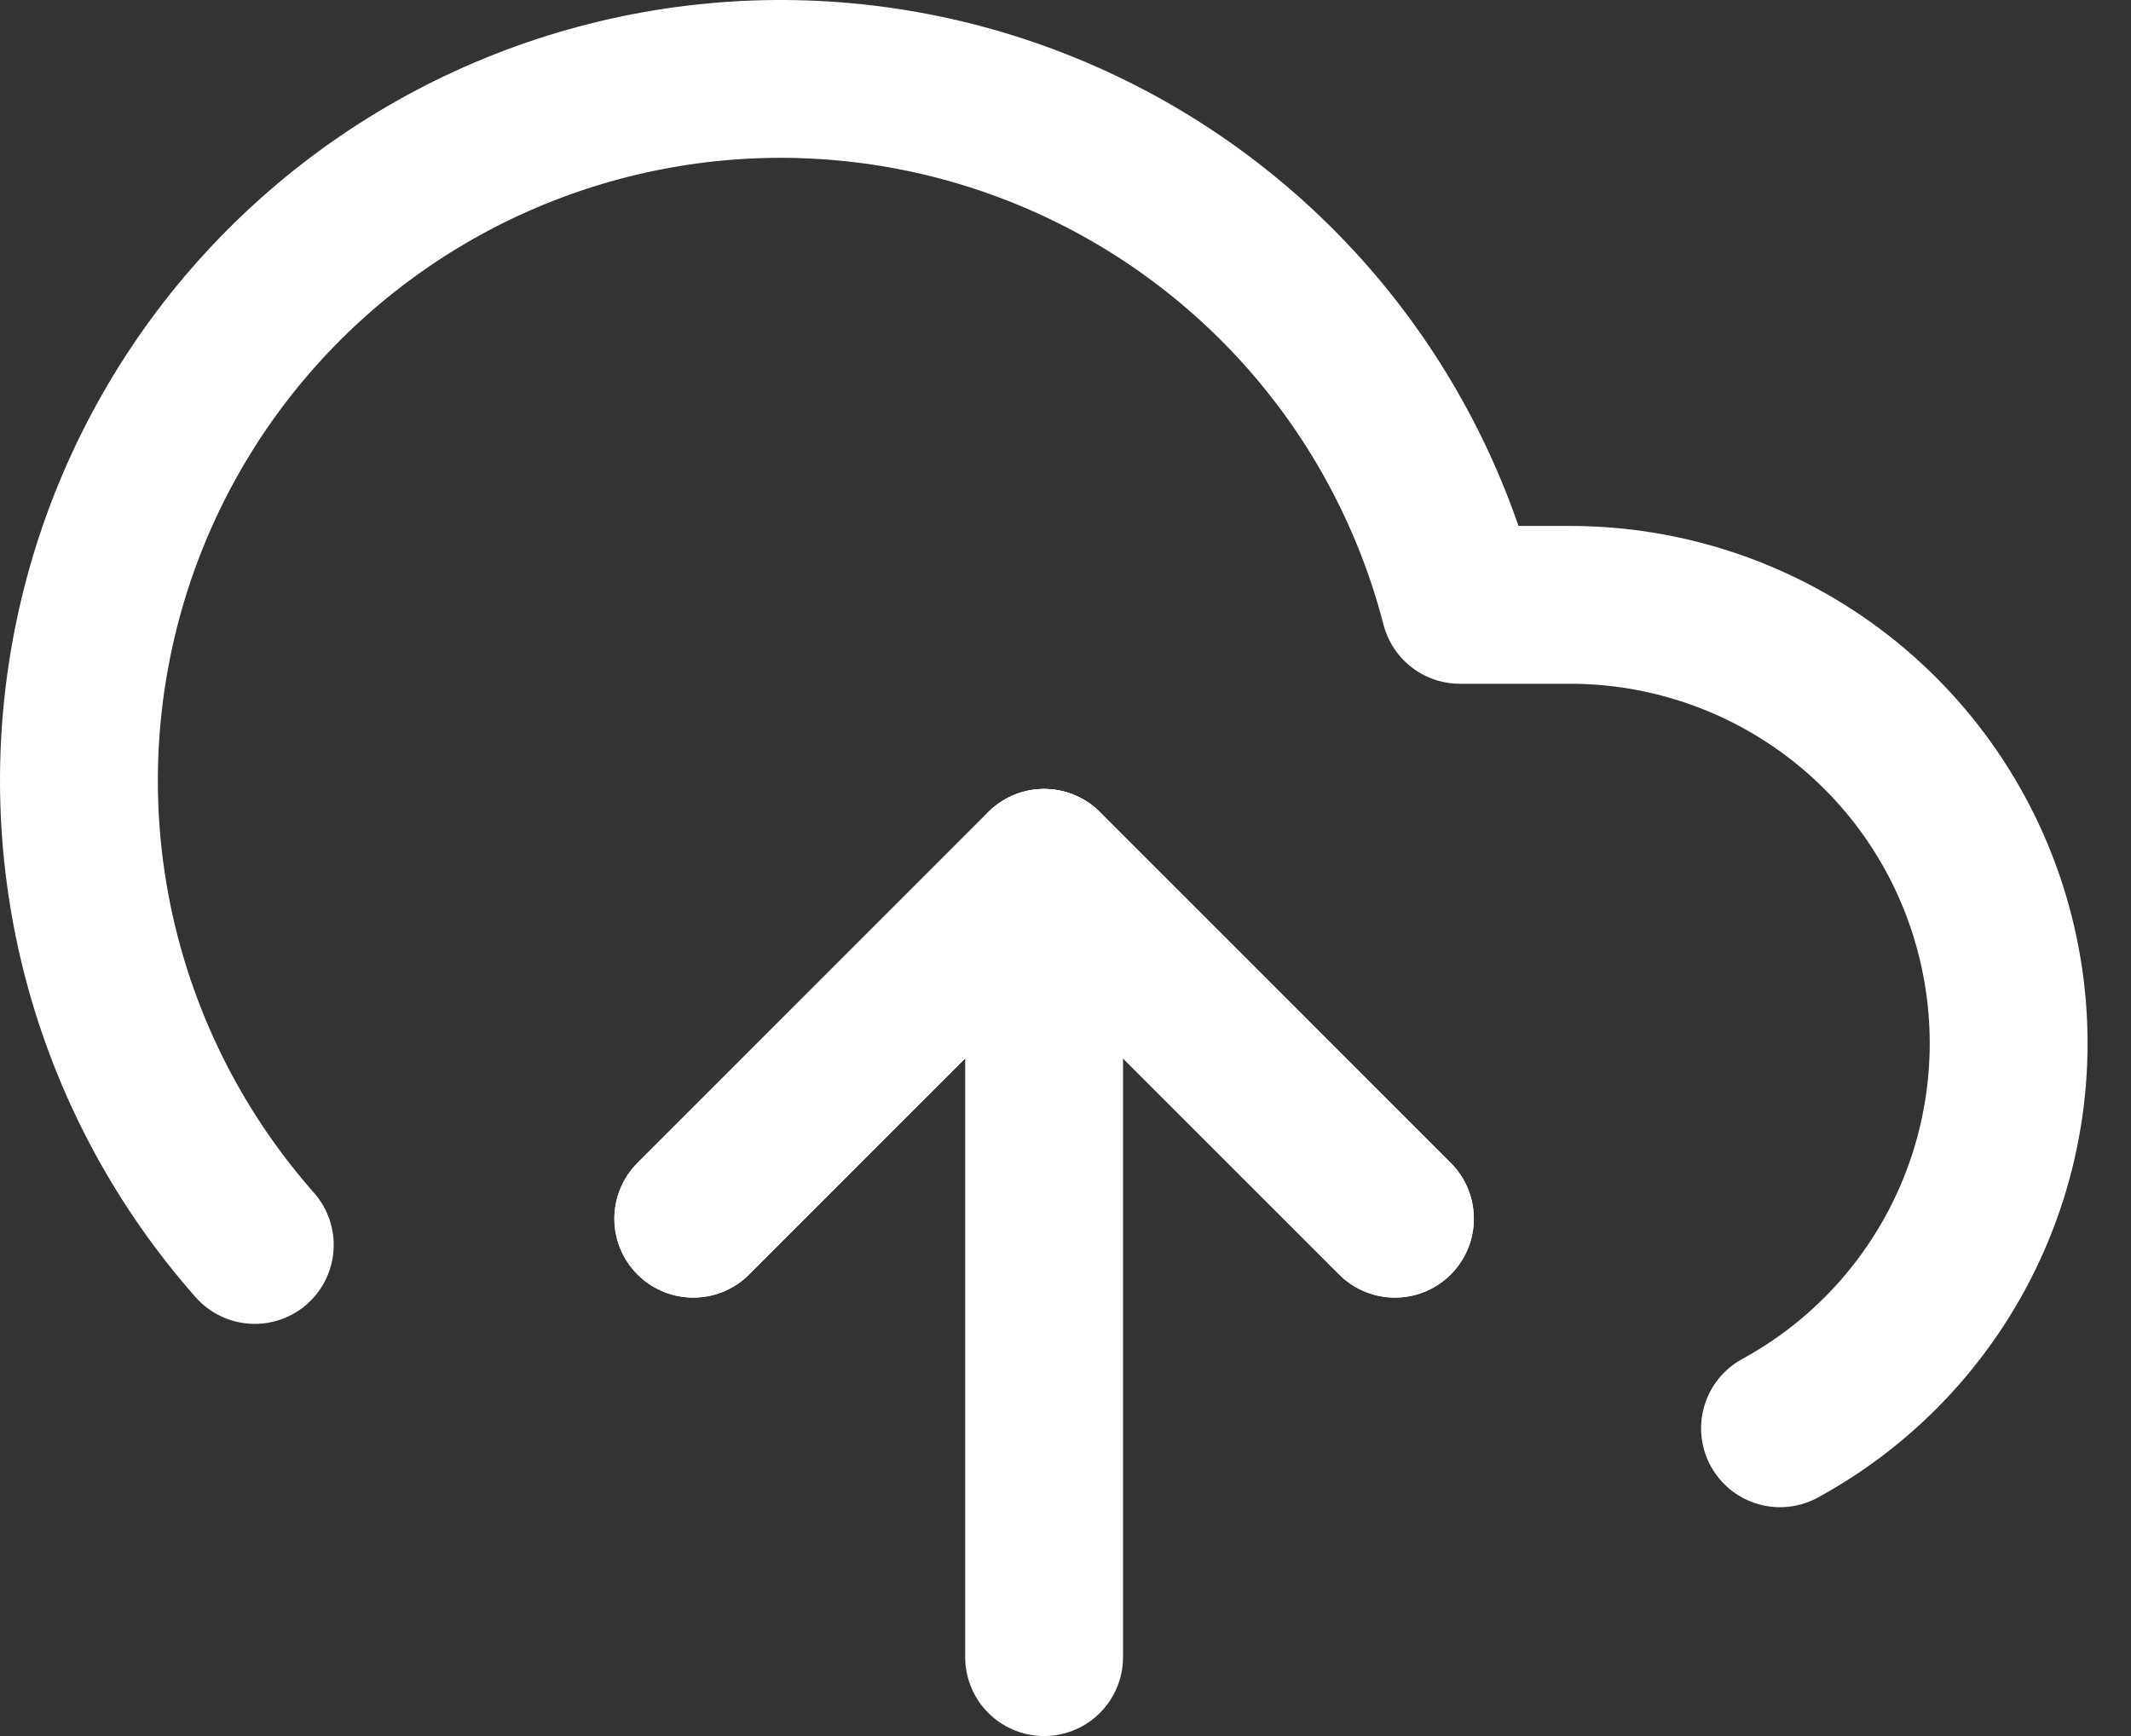 <svg width="27" height="22" viewBox="0 0 27 22" fill="none" xmlns="http://www.w3.org/2000/svg">
<rect x="0" y="0" width="27" height="22" fill="#333333" stroke="none"/>
<path d="M17.674 15.444L13.229 10.998L8.784 15.444" stroke="white" stroke-width="2" stroke-linecap="round" stroke-linejoin="round"/>
<path d="M13.229 10.998V21" stroke="white" stroke-width="2" stroke-linecap="round" stroke-linejoin="round"/>
<path d="M22.553 18.1C23.637 17.509 24.493 16.574 24.987 15.442C25.48 14.311 25.583 13.047 25.278 11.851C24.974 10.654 24.28 9.593 23.305 8.835C22.331 8.078 21.132 7.666 19.897 7.665H18.497C18.161 6.364 17.534 5.156 16.664 4.132C15.793 3.108 14.702 2.295 13.472 1.754C12.242 1.212 10.906 0.957 9.563 1.006C8.22 1.056 6.906 1.409 5.719 2.039C4.532 2.67 3.504 3.561 2.711 4.646C1.919 5.731 1.382 6.982 1.143 8.304C0.903 9.627 0.966 10.986 1.327 12.28C1.689 13.575 2.339 14.77 3.228 15.777" stroke="white" stroke-width="2" stroke-linecap="round" stroke-linejoin="round"/>
<path d="M17.674 15.444L13.229 10.998L8.784 15.444" stroke="white" stroke-width="2" stroke-linecap="round" stroke-linejoin="round"/>
</svg>
